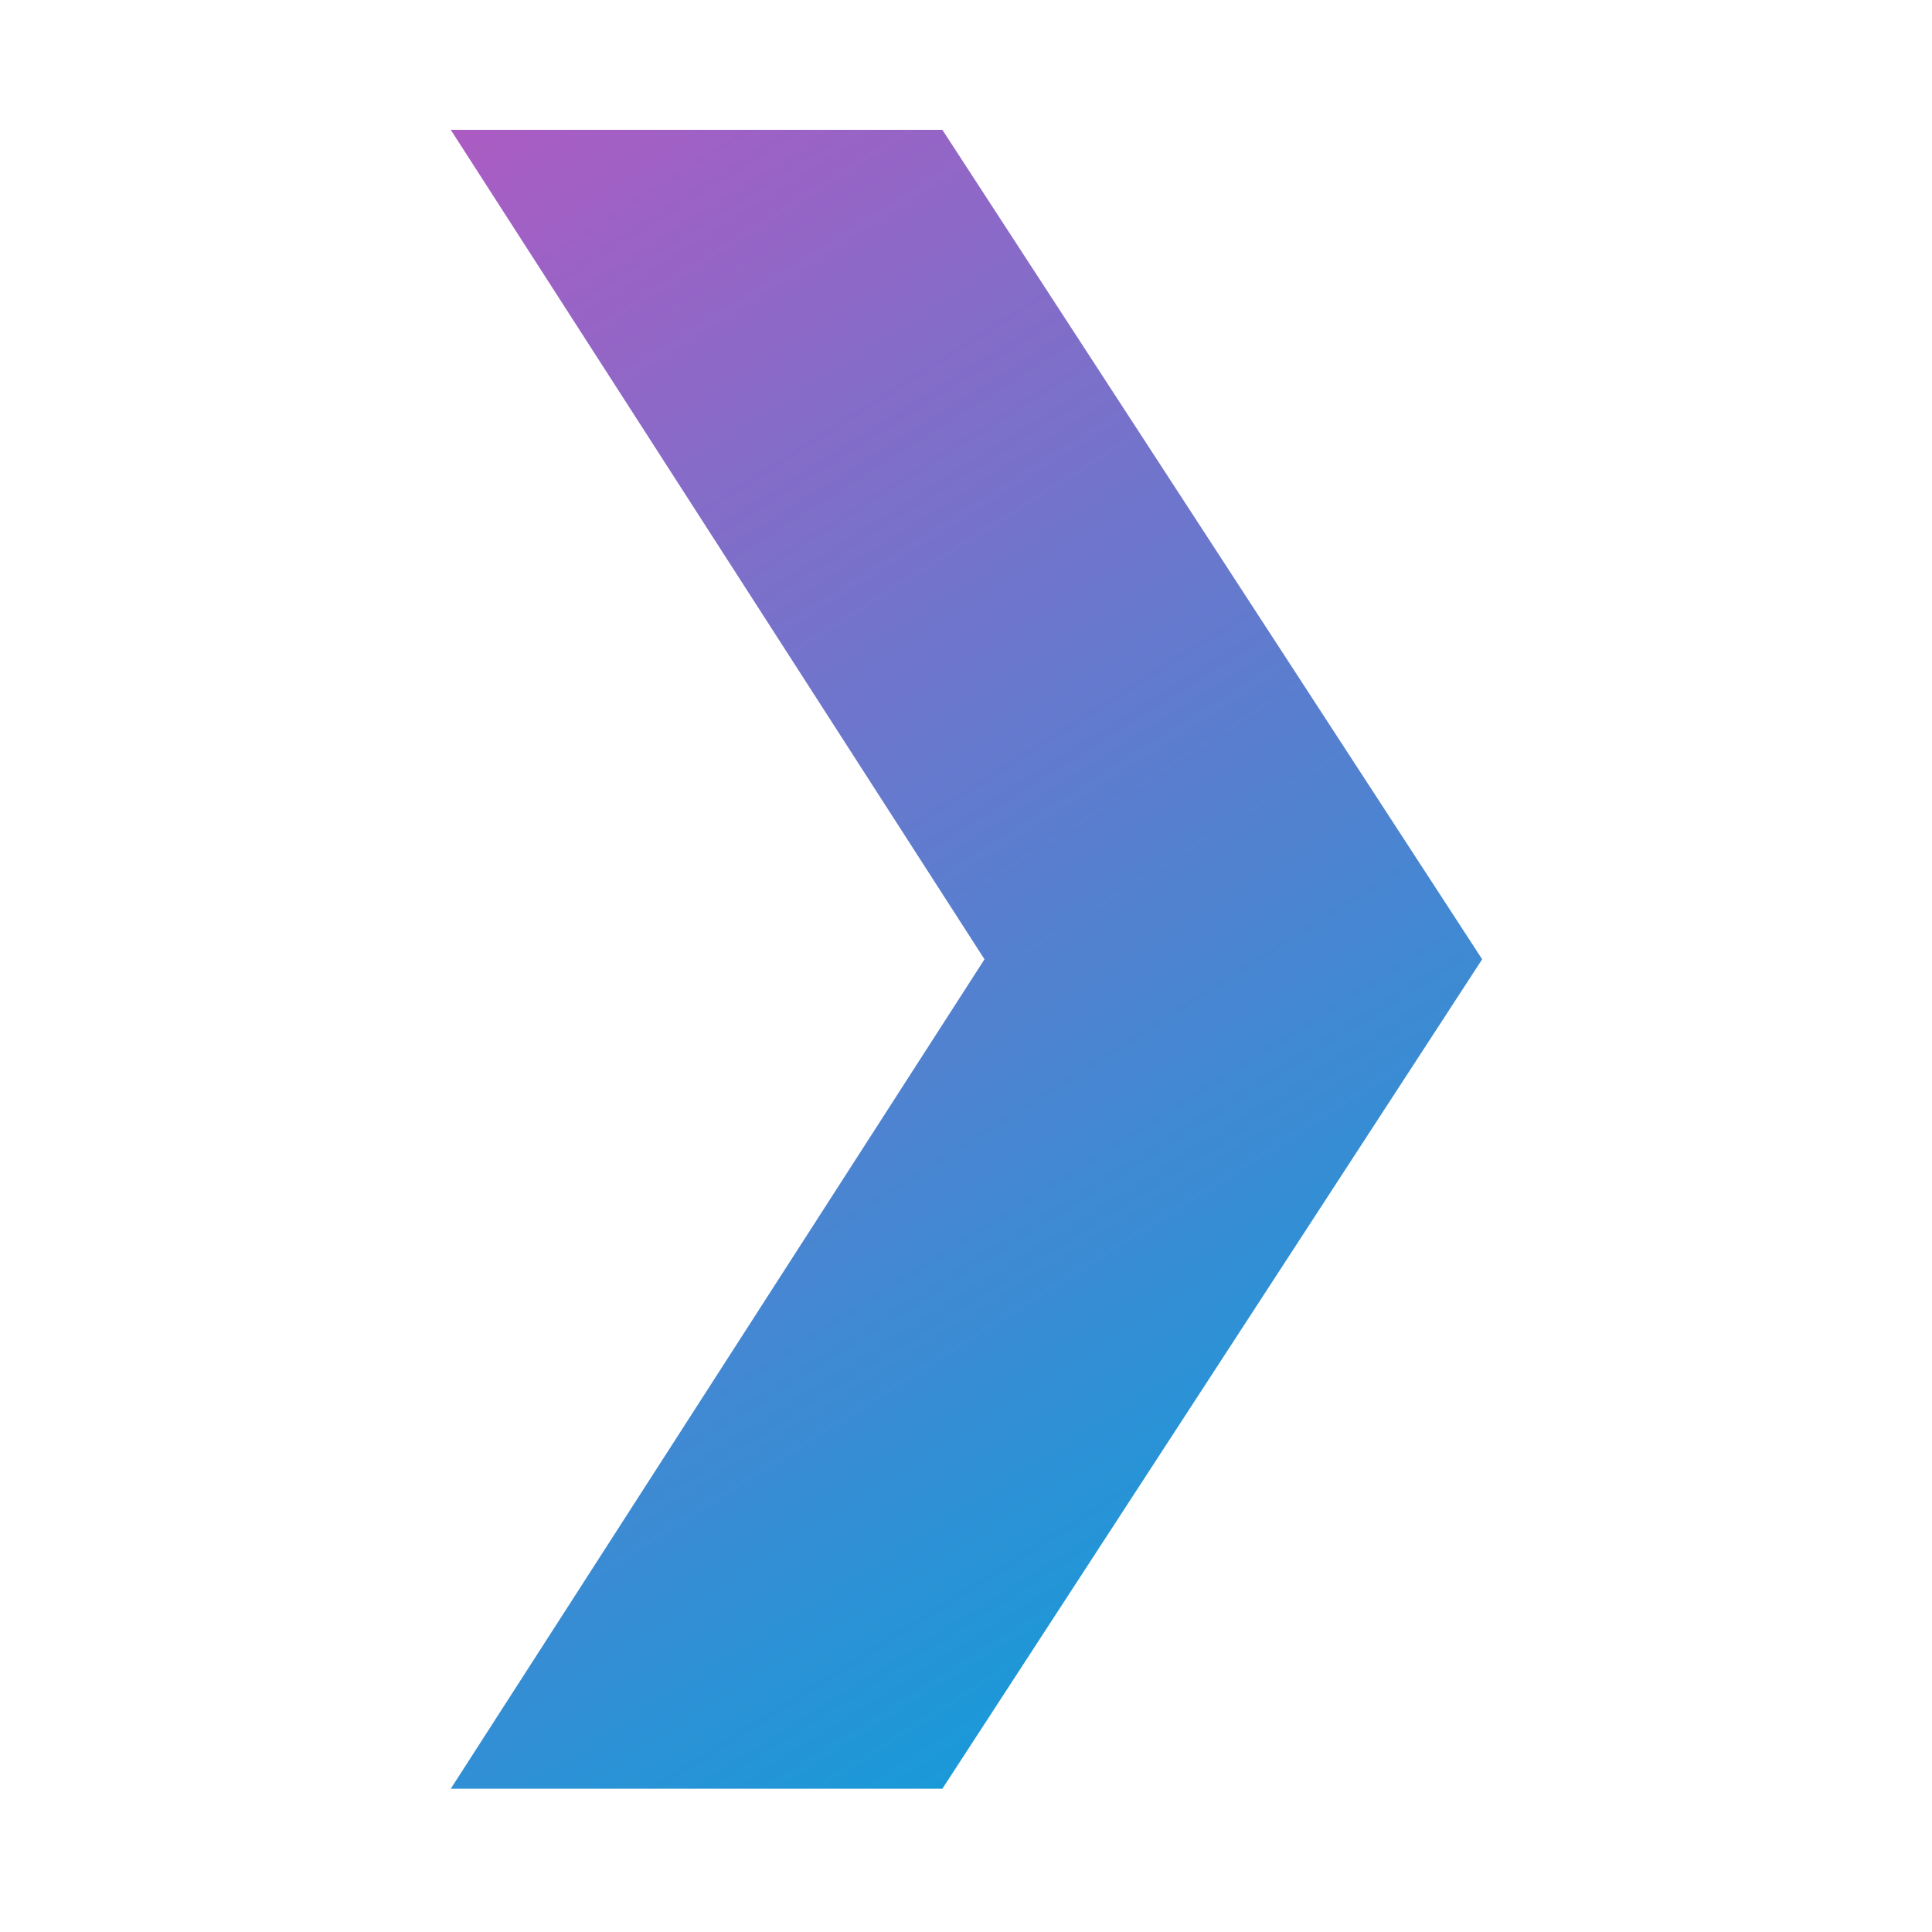 <?xml version="1.0" encoding="UTF-8" standalone="no"?>
<svg
   id="plex"
   viewBox="0 0 512 512"
   version="1.1"
   sodipodi:docname="plex.svg"
   inkscape:version="1.2.1 (9c6d41e410, 2022-07-14)"
   xmlns:inkscape="http://www.inkscape.org/namespaces/inkscape"
   xmlns:sodipodi="http://sodipodi.sourceforge.net/DTD/sodipodi-0.dtd"
   xmlns="http://www.w3.org/2000/svg"
   xmlns:svg="http://www.w3.org/2000/svg">
  <sodipodi:namedview
     id="namedview14"
     pagecolor="#ffffff"
     bordercolor="#000000"
     borderopacity="0.25"
     inkscape:showpageshadow="2"
     inkscape:pageopacity="0.0"
     inkscape:pagecheckerboard="0"
     inkscape:deskcolor="#d1d1d1"
     showgrid="false"
     inkscape:zoom="1.515625"
     inkscape:cx="256"
     inkscape:cy="229.27835"
     inkscape:window-width="1920"
     inkscape:window-height="991"
     inkscape:window-x="-9"
     inkscape:window-y="-9"
     inkscape:window-maximized="1"
     inkscape:current-layer="plex" />
  <defs
     id="defs7">
    <linearGradient
       id="linear-gradient"
       x1="16.904"
       y1="12.657"
       x2="31.309"
       y2="35.48"
       gradientUnits="userSpaceOnUse">
      <stop
         offset="0"
         stop-color="#aa5cc3"
         id="stop2" />
      <stop
         offset="1"
         stop-color="#00a4dc"
         id="stop4" />
    </linearGradient>
  </defs>
  <title
     id="title9">plex</title>
  <polygon
     points="23.625,35.5 16.809,35.5 24.209,24 16.809,12.5 23.625,12.5 31.109,24 "
     fill="url(#linear-gradient)"
     id="polygon11"
     style="fill:url(#linear-gradient)"
     transform="matrix(19.114,0,0,19.114,-201.829,-204.517)" />
</svg>
